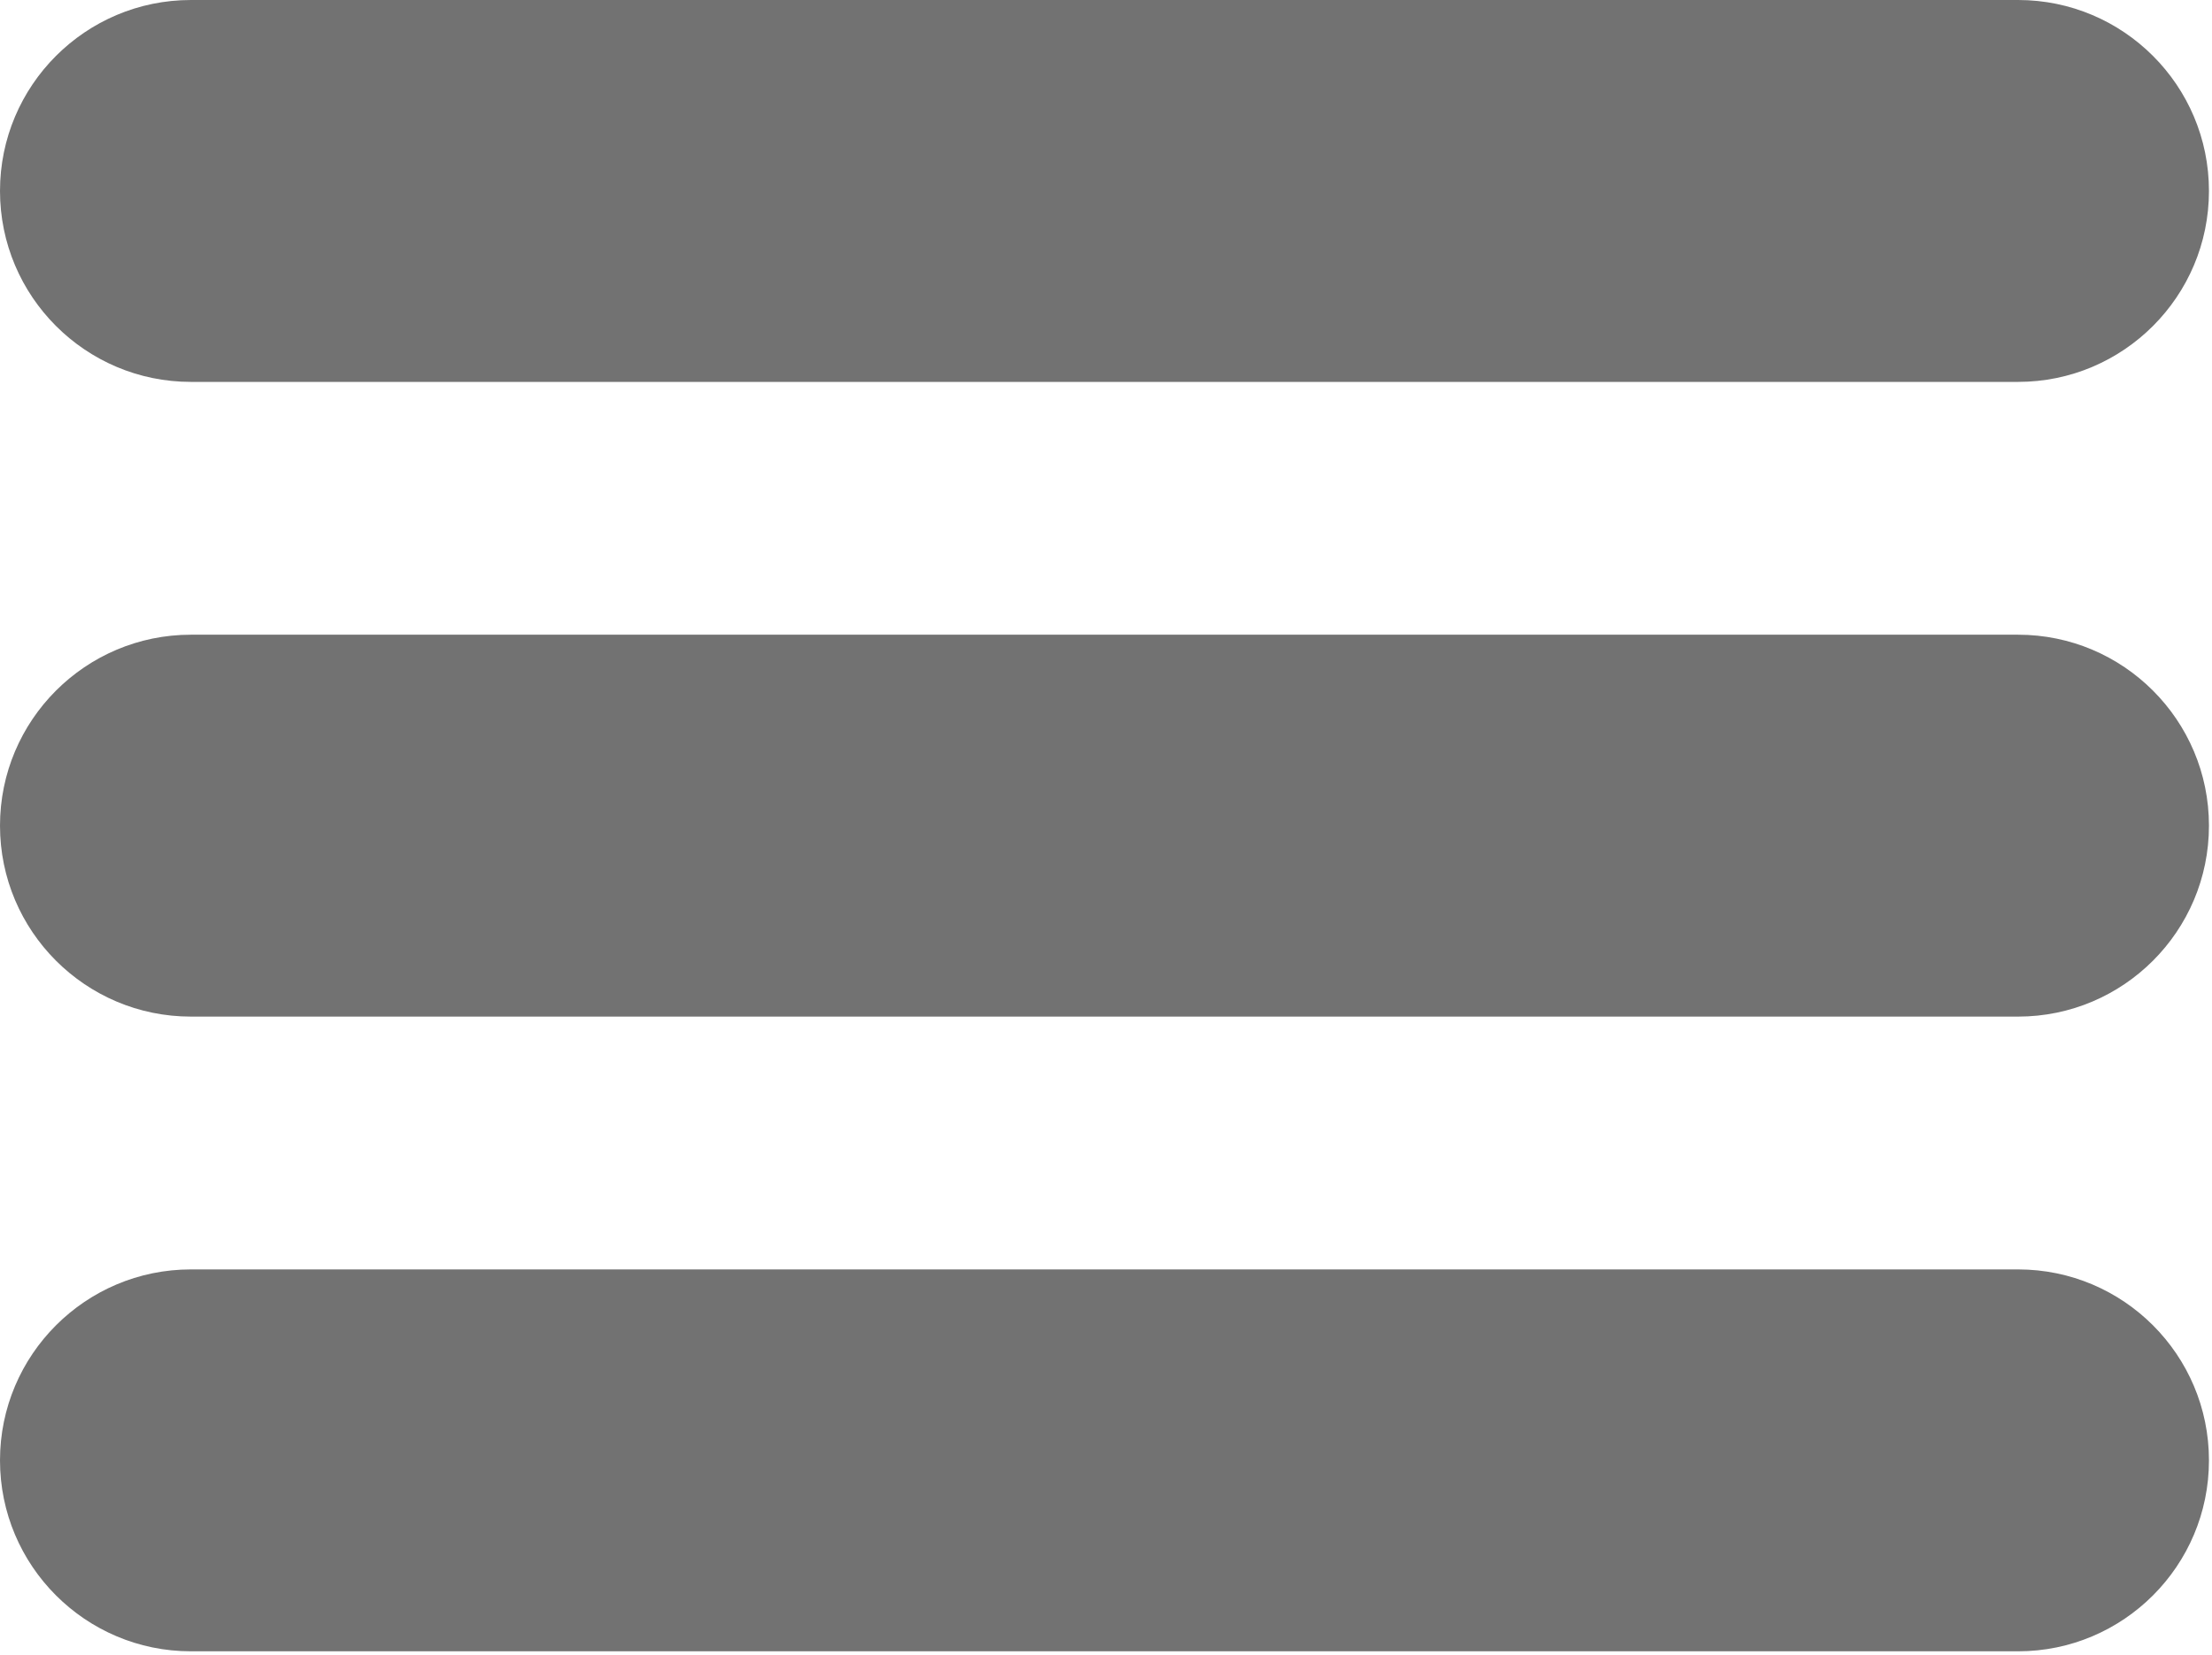 <?xml version="1.0" encoding="UTF-8" standalone="no"?><!DOCTYPE svg PUBLIC "-//W3C//DTD SVG 1.1//EN" "http://www.w3.org/Graphics/SVG/1.1/DTD/svg11.dtd"><svg width="100%" height="100%" viewBox="0 0 242 181" version="1.1" xmlns="http://www.w3.org/2000/svg" xmlns:xlink="http://www.w3.org/1999/xlink" xml:space="preserve" xmlns:serif="http://www.serif.com/" style="fill-rule:evenodd;clip-rule:evenodd;stroke-linejoin:round;stroke-miterlimit:2;"><g id="hamburger"><path d="M241.667,20.885c-0,11.526 -9.358,20.885 -20.885,20.885l-199.897,-0c-11.527,-0 -20.885,-9.359 -20.885,-20.885c0,-11.527 9.358,-20.885 20.885,-20.885l199.897,0c11.527,0 20.885,9.358 20.885,20.885Z" style="fill:#727272;"/><path d="M241.667,90.306c-0,11.527 -9.358,20.885 -20.885,20.885l-199.897,-0c-11.527,-0 -20.885,-9.358 -20.885,-20.885c0,-11.527 9.358,-20.885 20.885,-20.885l199.897,0c11.527,0 20.885,9.358 20.885,20.885Z" style="fill:#727272;"/><path d="M241.667,159.727c-0,11.527 -9.358,20.885 -20.885,20.885l-199.897,-0c-11.527,-0 -20.885,-9.358 -20.885,-20.885c0,-11.527 9.358,-20.885 20.885,-20.885l199.897,0c11.527,0 20.885,9.358 20.885,20.885Z" style="fill:#727272;"/></g></svg>